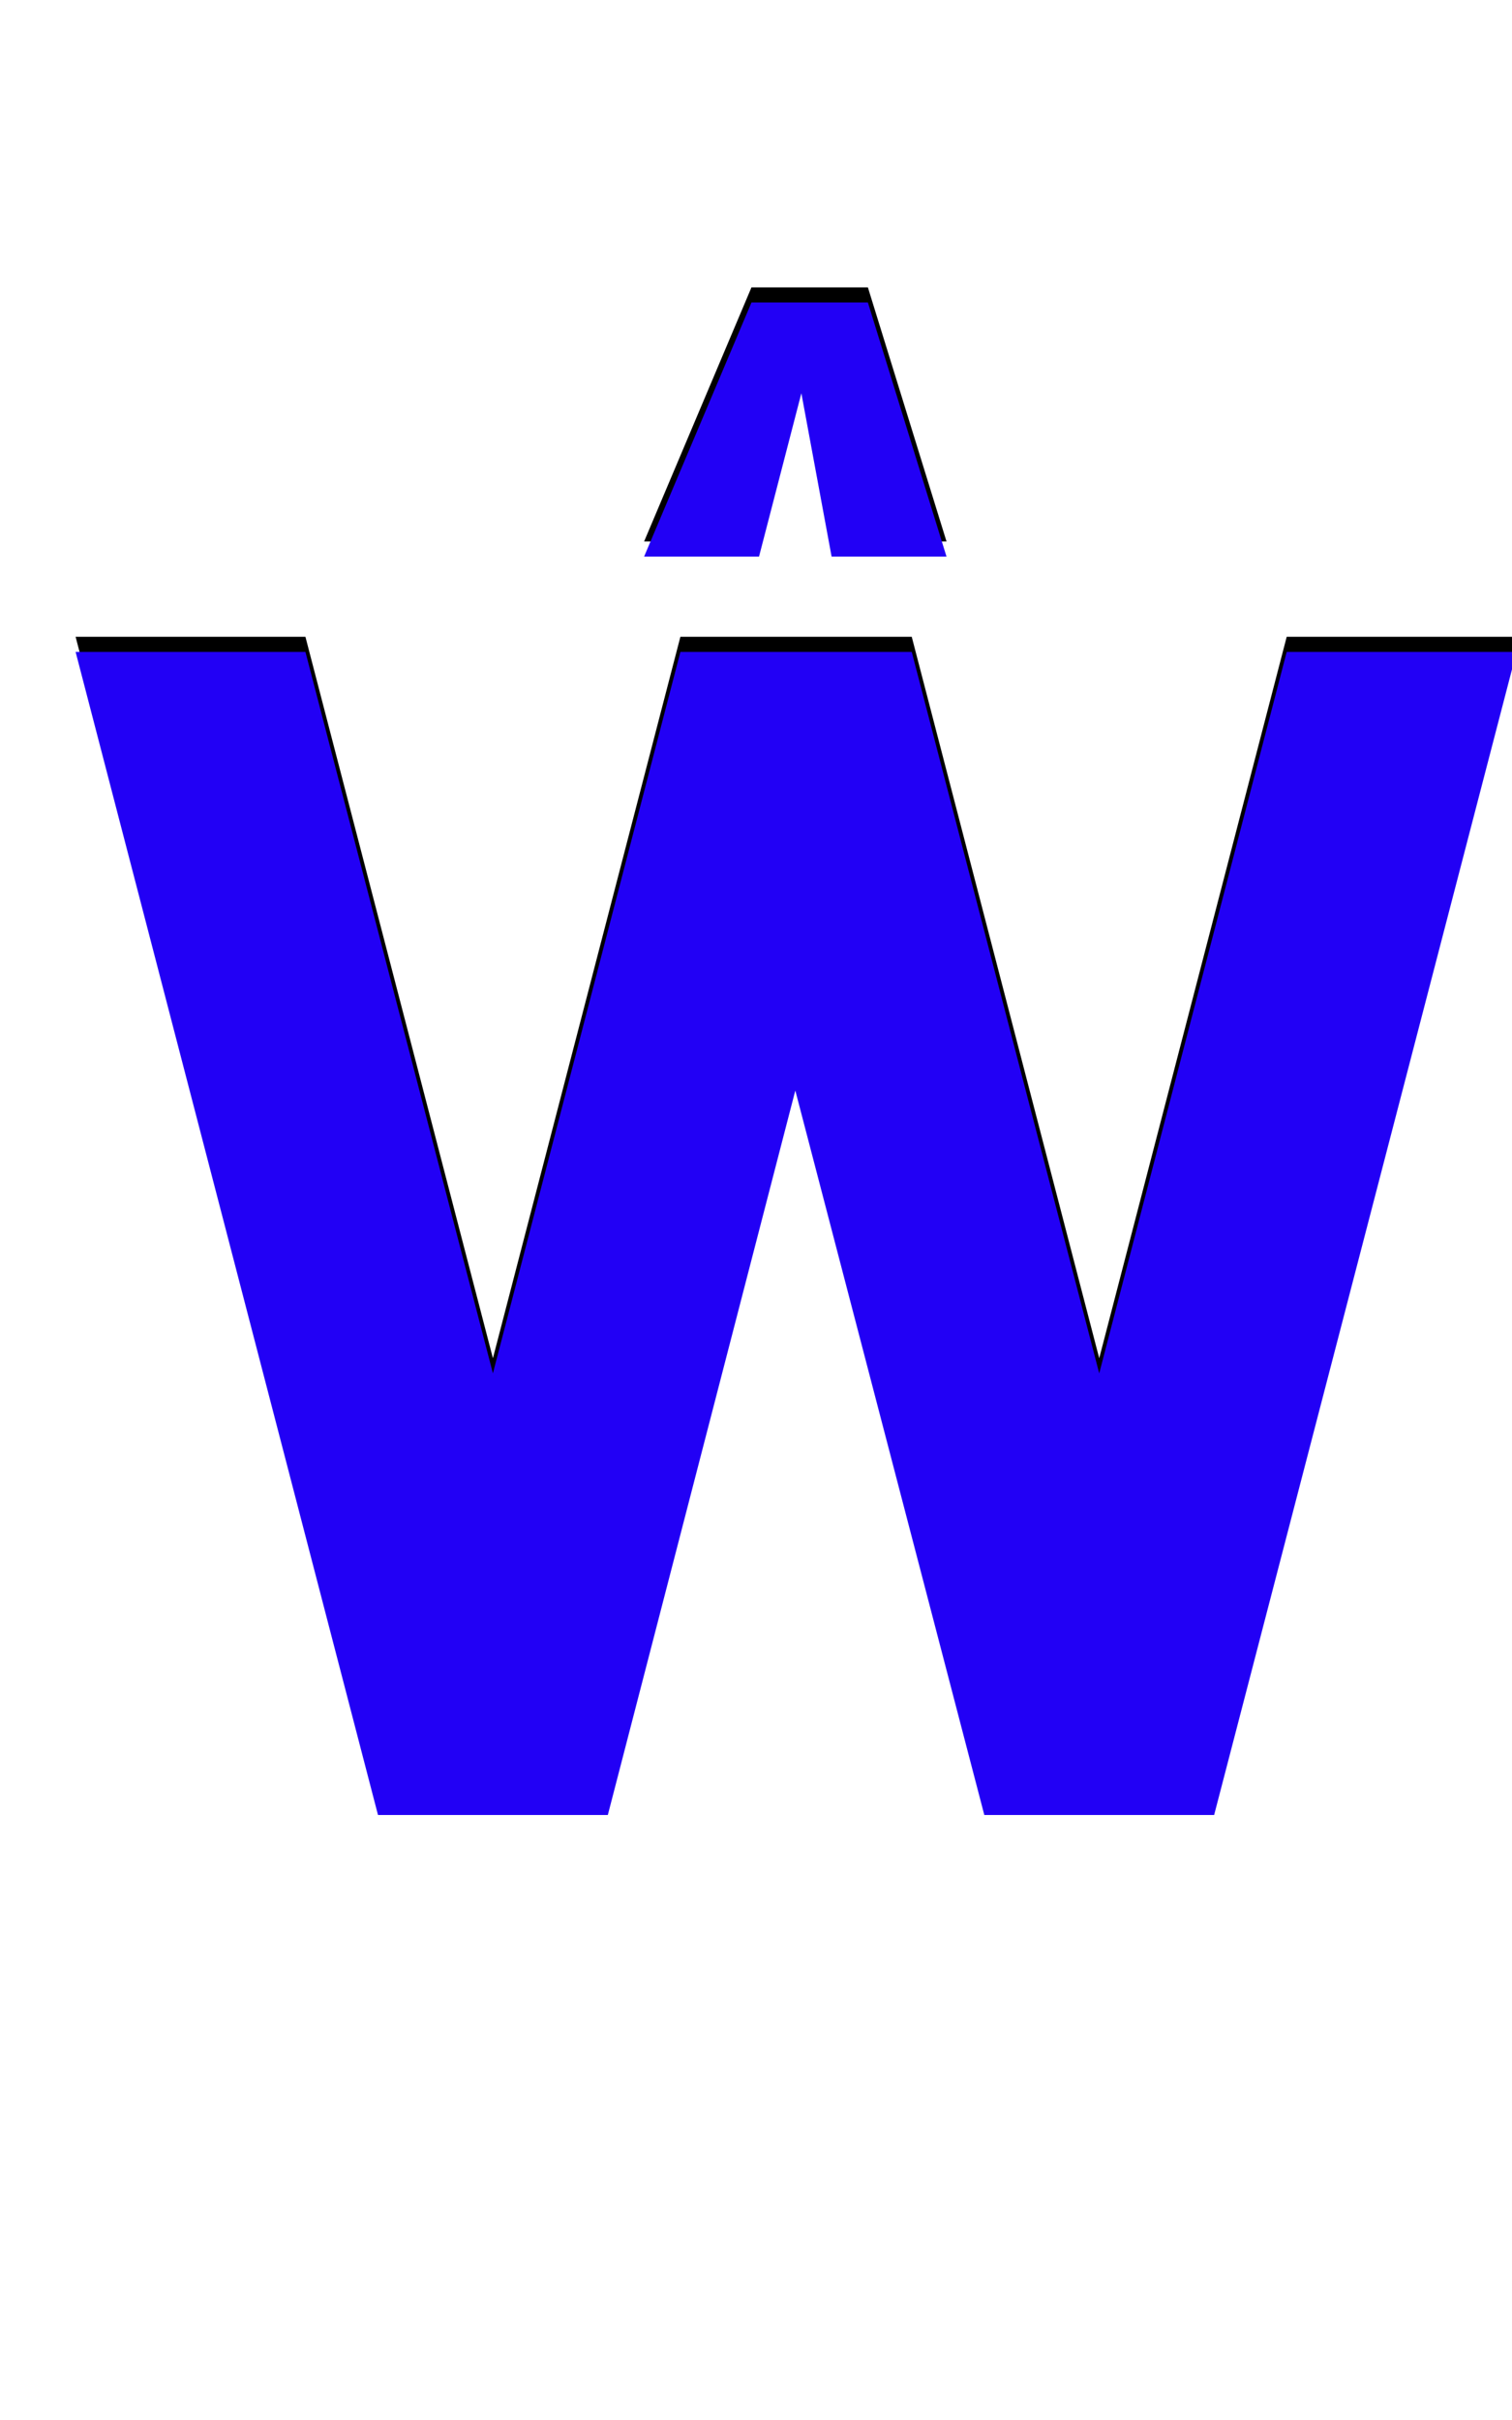 <svg xmlns="http://www.w3.org/2000/svg" id="glyph299" viewBox="0 0 1000 1600">
  <defs/>
  <g transform="translate(0, 1200)">
    <path fill="#000000" d="M426 -842L497 -1010H498H573H574L626 -842H550L530 -950L502 -842ZM50 -779H202L326 -302L450 -779H451H602H603L727 -302L851 -779H1003L803 -10H651L526 -489L402 -10H250Z"/>
    <path fill="#2200f5" d="M426 -832L497 -1000H498H573H574L626 -832H550L530 -940L502 -832ZM50 -769H202L326 -292L450 -769H451H602H603L727 -292L851 -769H1003L803 0H651L526 -479L402 0H250Z"/>
  </g>
</svg>
